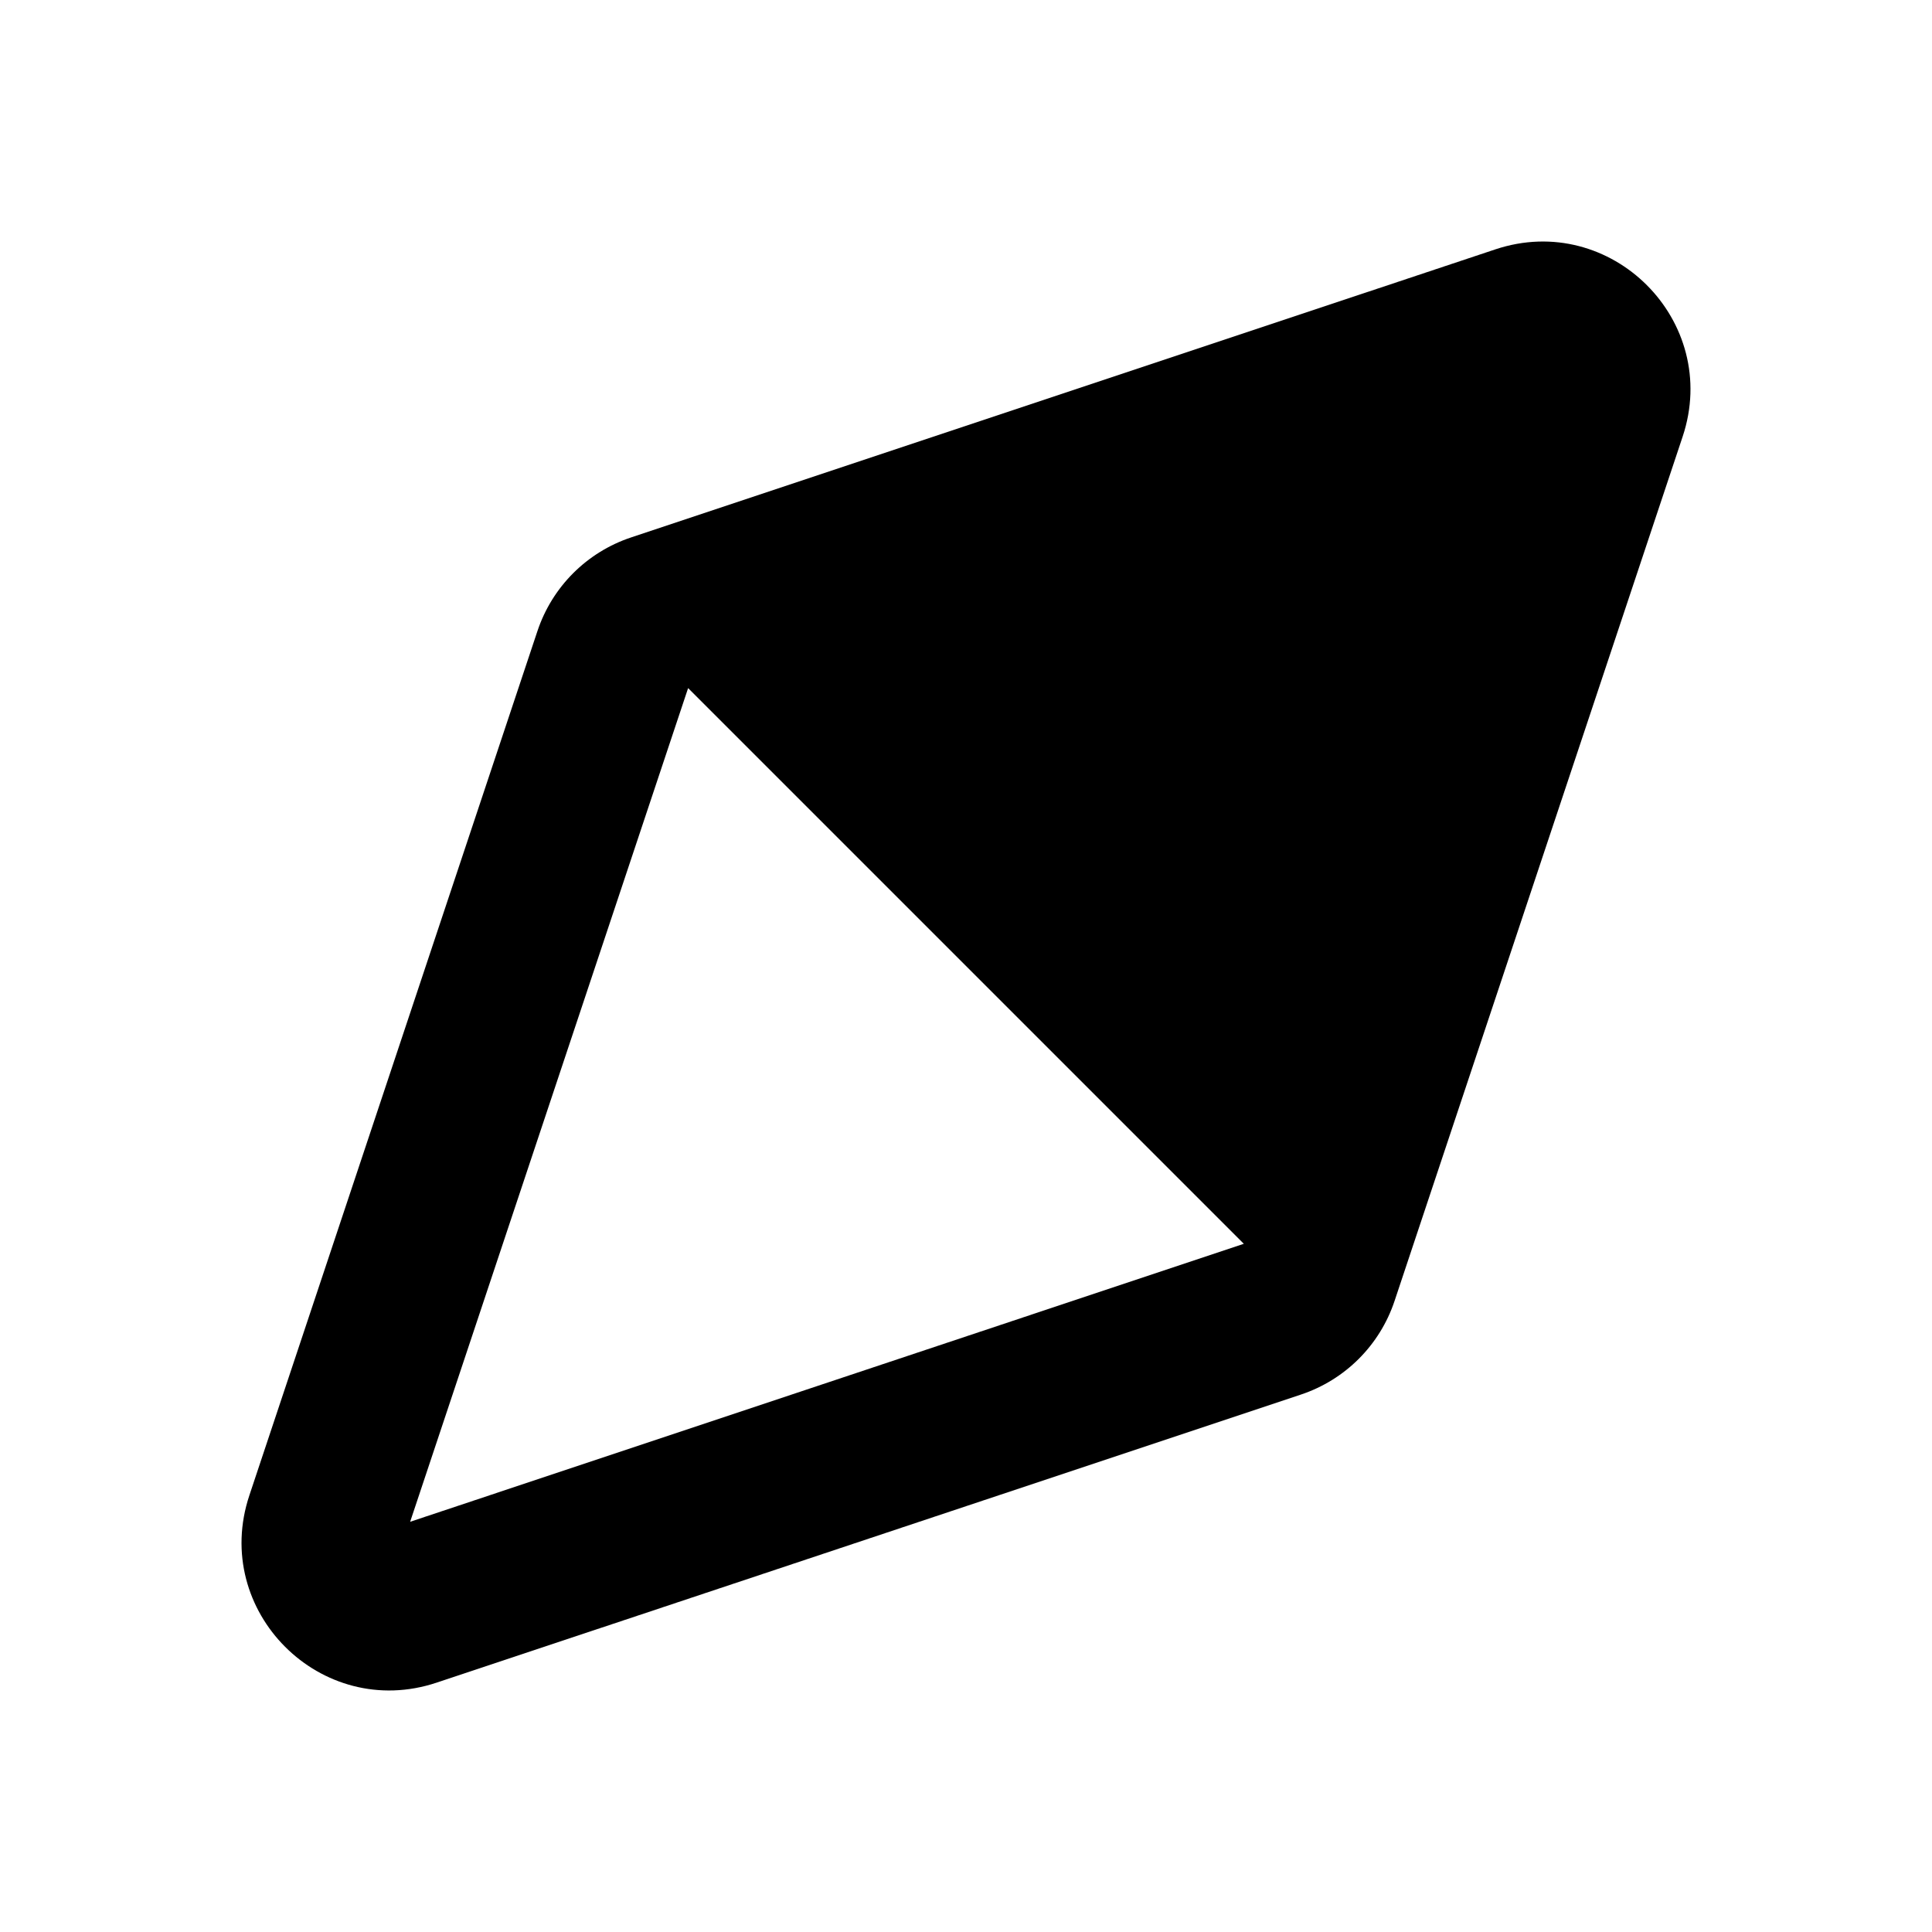 <svg xmlns="http://www.w3.org/2000/svg" width="24" height="24" viewBox="0 0 24 24"><path d="M100.902,79.425 L97.324,90.16 C97.141,90.71 96.71,91.141 96.16,91.324 L85.425,94.902 C83.987,95.382 82.618,94.013 83.098,92.575 L86.676,81.84 C86.859,81.29 87.29,80.859 87.84,80.676 L98.575,77.098 C100.013,76.618 101.382,77.987 100.902,79.425 Z M88.548,82.548 L85.095,92.904 L95.451,89.451 L88.548,82.548 Z" transform="translate(-80 -74)"/></svg>